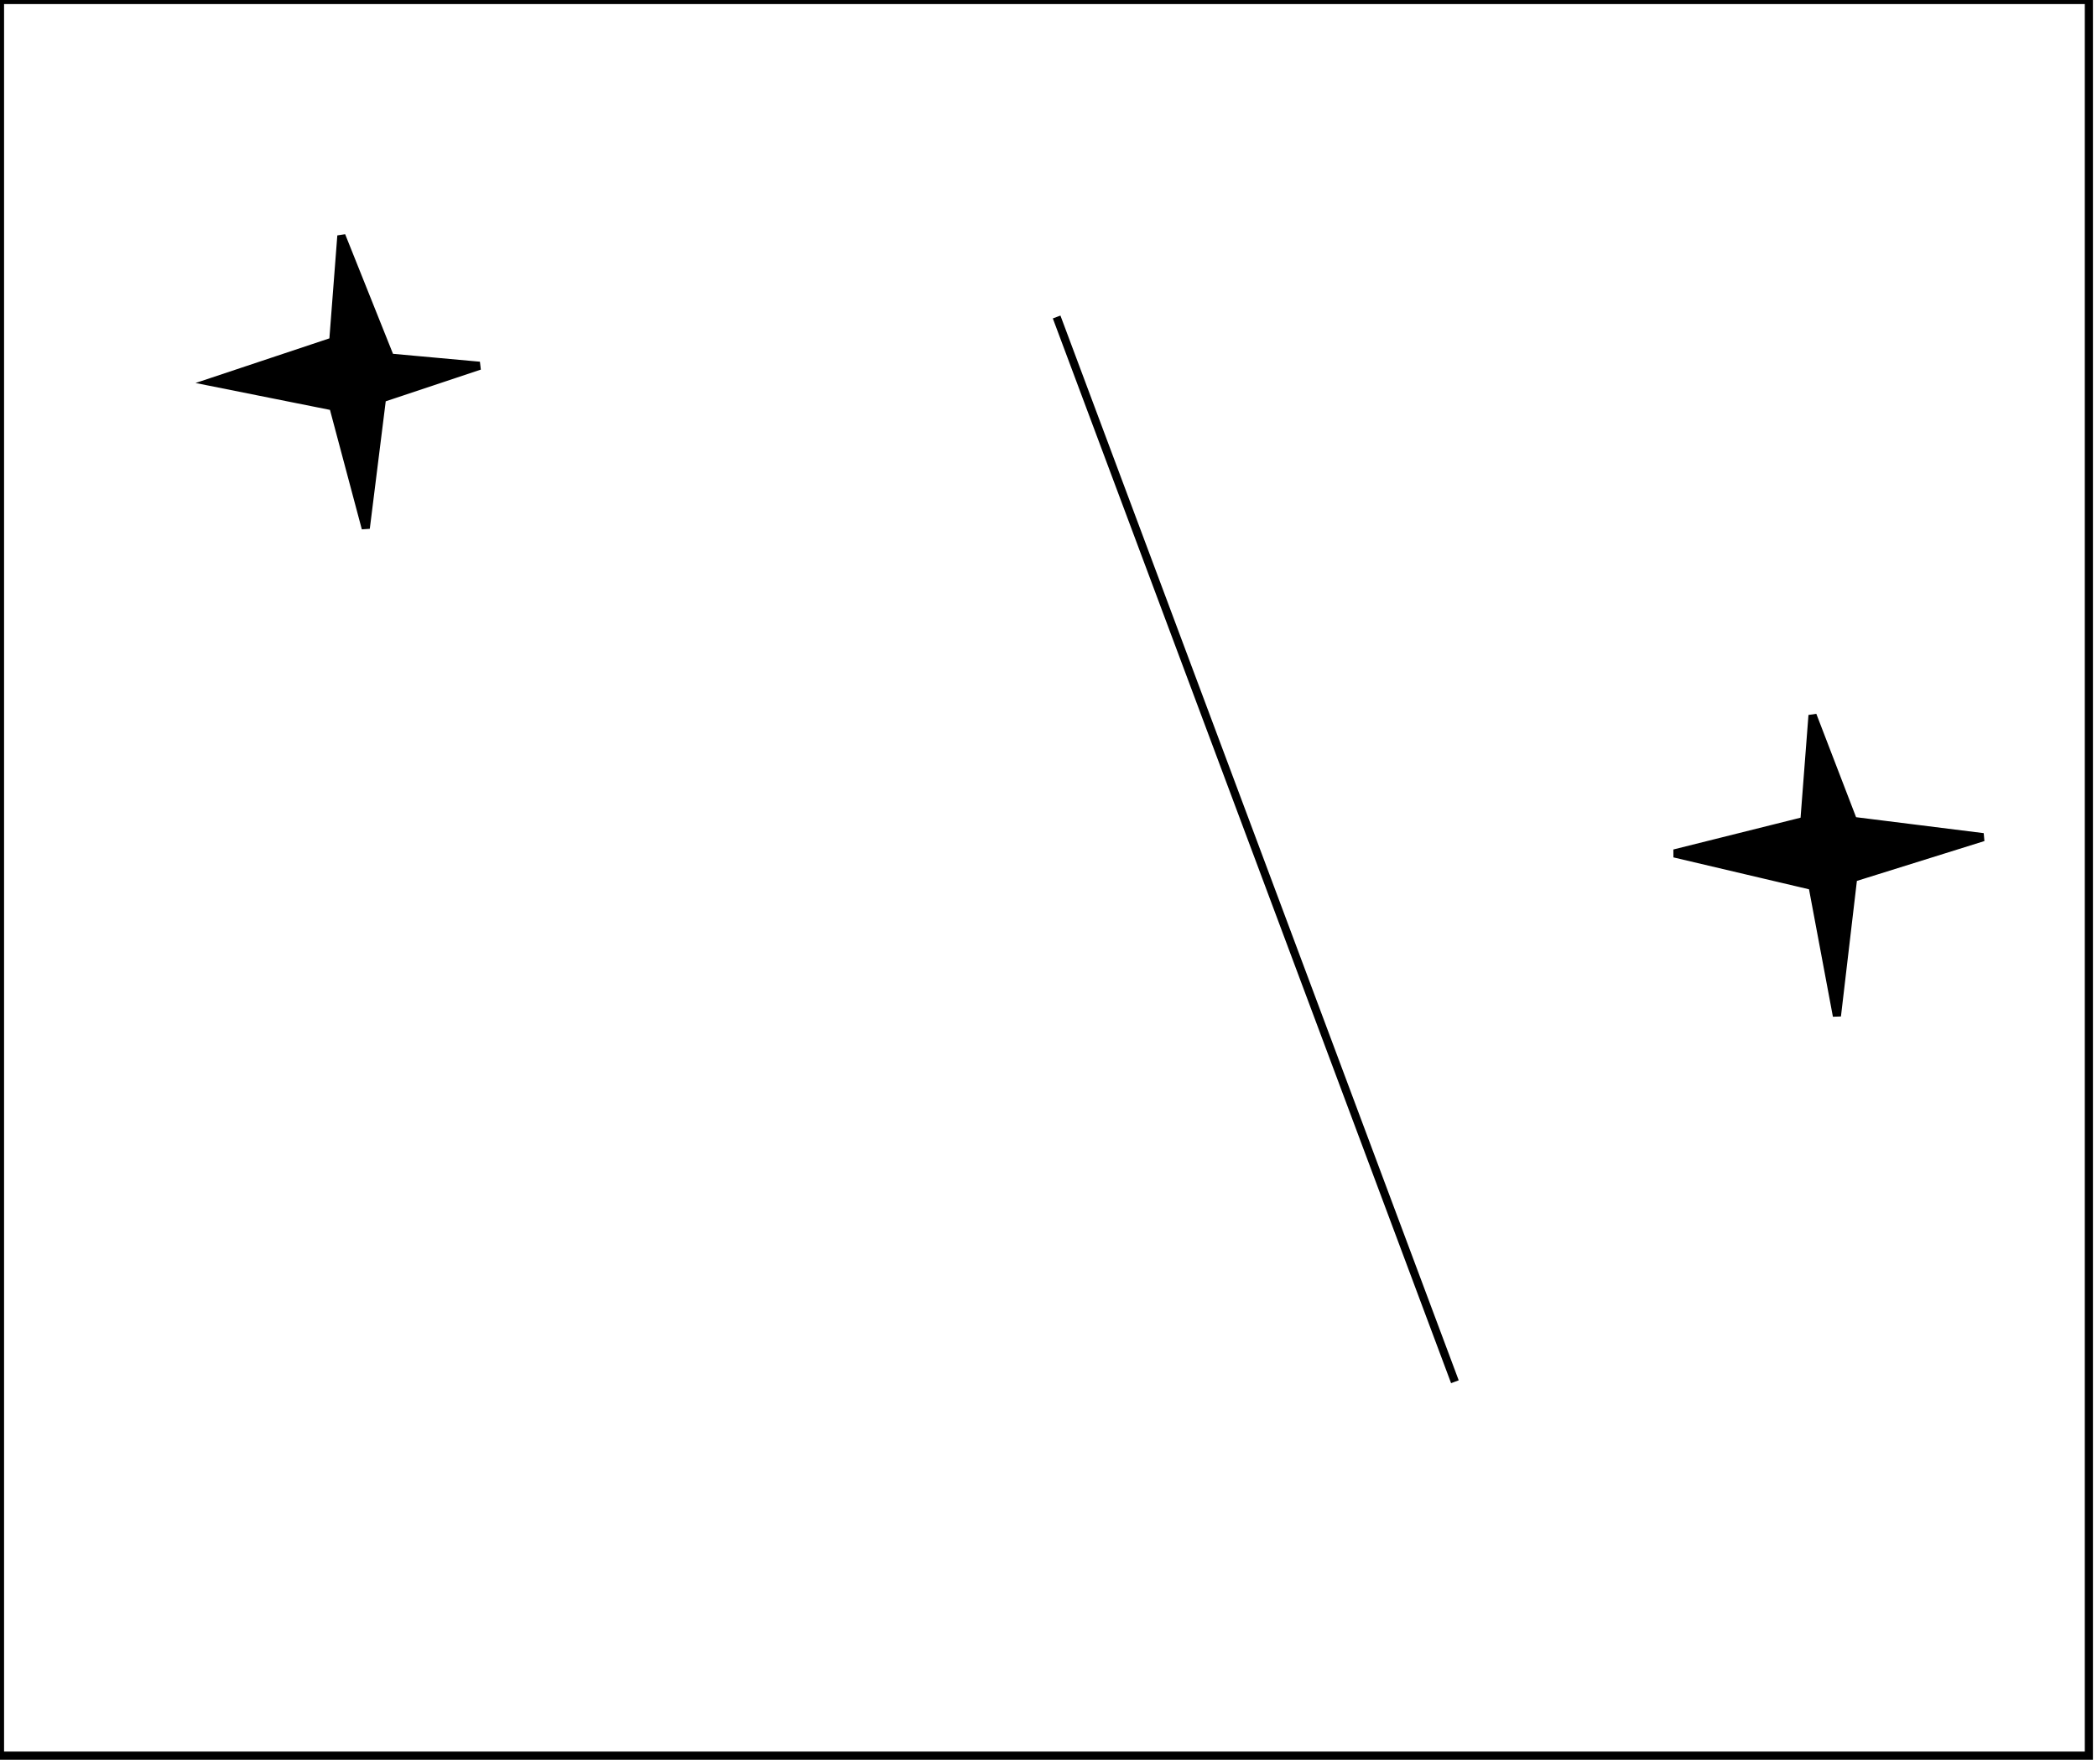 <?xml version="1.0" encoding="utf-8" ?>
<svg baseProfile="full" height="217" version="1.1" width="258" xmlns="http://www.w3.org/2000/svg" xmlns:ev="http://www.w3.org/2001/xml-events" xmlns:xlink="http://www.w3.org/1999/xlink"><defs /><rect fill="white" height="217" width="258" x="0" y="0" /><path d="M 223,88 L 228,101 L 244,103 L 228,108 L 226,125 L 223,109 L 206,105 L 222,101 Z" fill="black" stroke="black" stroke-width="1" /><path d="M 130,39 L 179,170 Z" fill="black" stroke="black" stroke-width="1" /><path d="M 42,29 L 48,44 L 59,45 L 47,49 L 45,65 L 41,50 L 26,47 L 41,42 Z" fill="black" stroke="black" stroke-width="1" /><path d="M 0,0 L 0,216 L 257,216 L 257,0 Z" fill="none" stroke="black" stroke-width="1" /></svg>